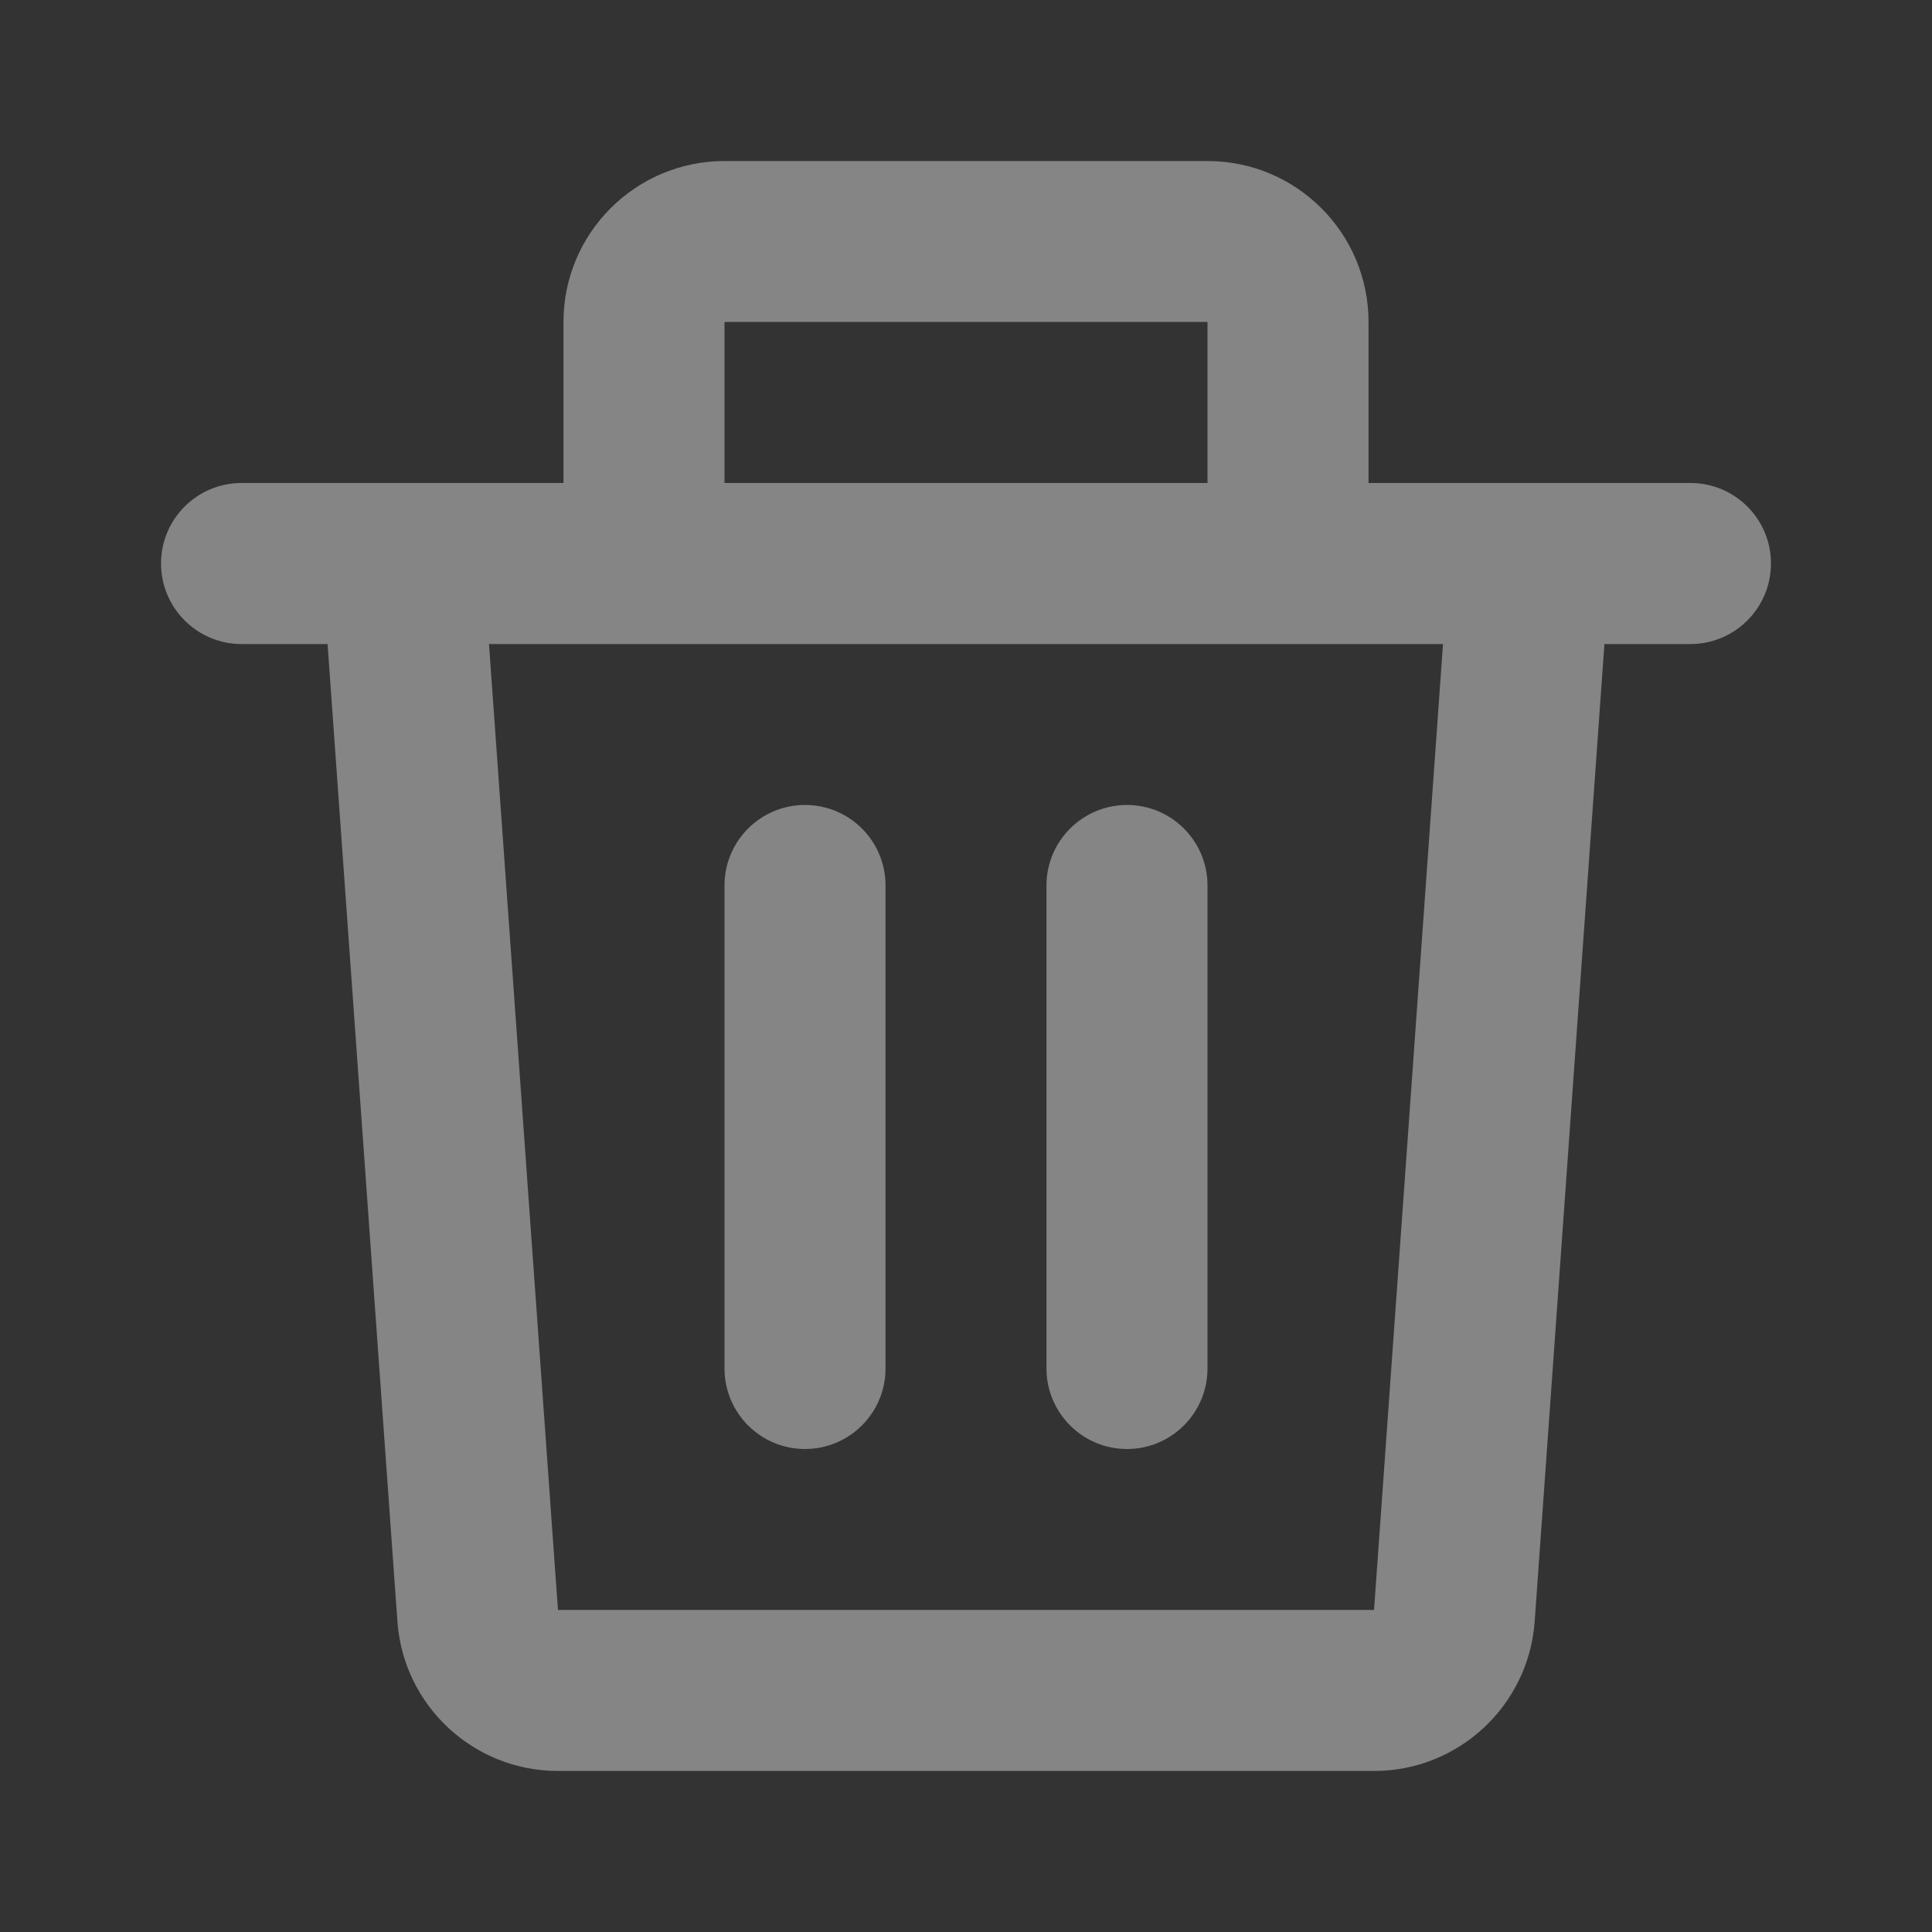 <svg xmlns="http://www.w3.org/2000/svg" width="20" height="20" viewBox="0 0 20 20" fill="none">
<rect x="0" y="0" width="20" height="20" fill="#333333" stroke="none"/>
<g opacity="0.4">
<path d="M5.833 3.333C5.833 2.413 6.58 1.667 7.5 1.667H12.5C13.421 1.667 14.167 2.413 14.167 3.333V5H15.825C15.83 5 15.835 5 15.84 5H17.5C17.96 5 18.333 5.373 18.333 5.833C18.333 6.293 17.96 6.667 17.5 6.667H16.609L15.887 16.785C15.824 17.657 15.098 18.333 14.224 18.333H5.776C4.902 18.333 4.176 17.657 4.114 16.785L3.391 6.667H2.5C2.04 6.667 1.667 6.293 1.667 5.833C1.667 5.373 2.04 5 2.5 5H4.16C4.165 5 4.17 5 4.175 5H5.833V3.333ZM7.5 5H12.5V3.333H7.5V5ZM5.062 6.667L5.776 16.666H14.224L14.938 6.667H5.062ZM8.333 8.333C8.794 8.333 9.167 8.706 9.167 9.166V14.166C9.167 14.627 8.794 15 8.333 15C7.873 15 7.5 14.627 7.5 14.166V9.166C7.5 8.706 7.873 8.333 8.333 8.333ZM11.667 8.333C12.127 8.333 12.5 8.706 12.5 9.166V14.166C12.5 14.627 12.127 15 11.667 15C11.207 15 10.833 14.627 10.833 14.166V9.166C10.833 8.706 11.207 8.333 11.667 8.333Z" fill="white" class="white-fill-svg"/>
</g>
</svg>